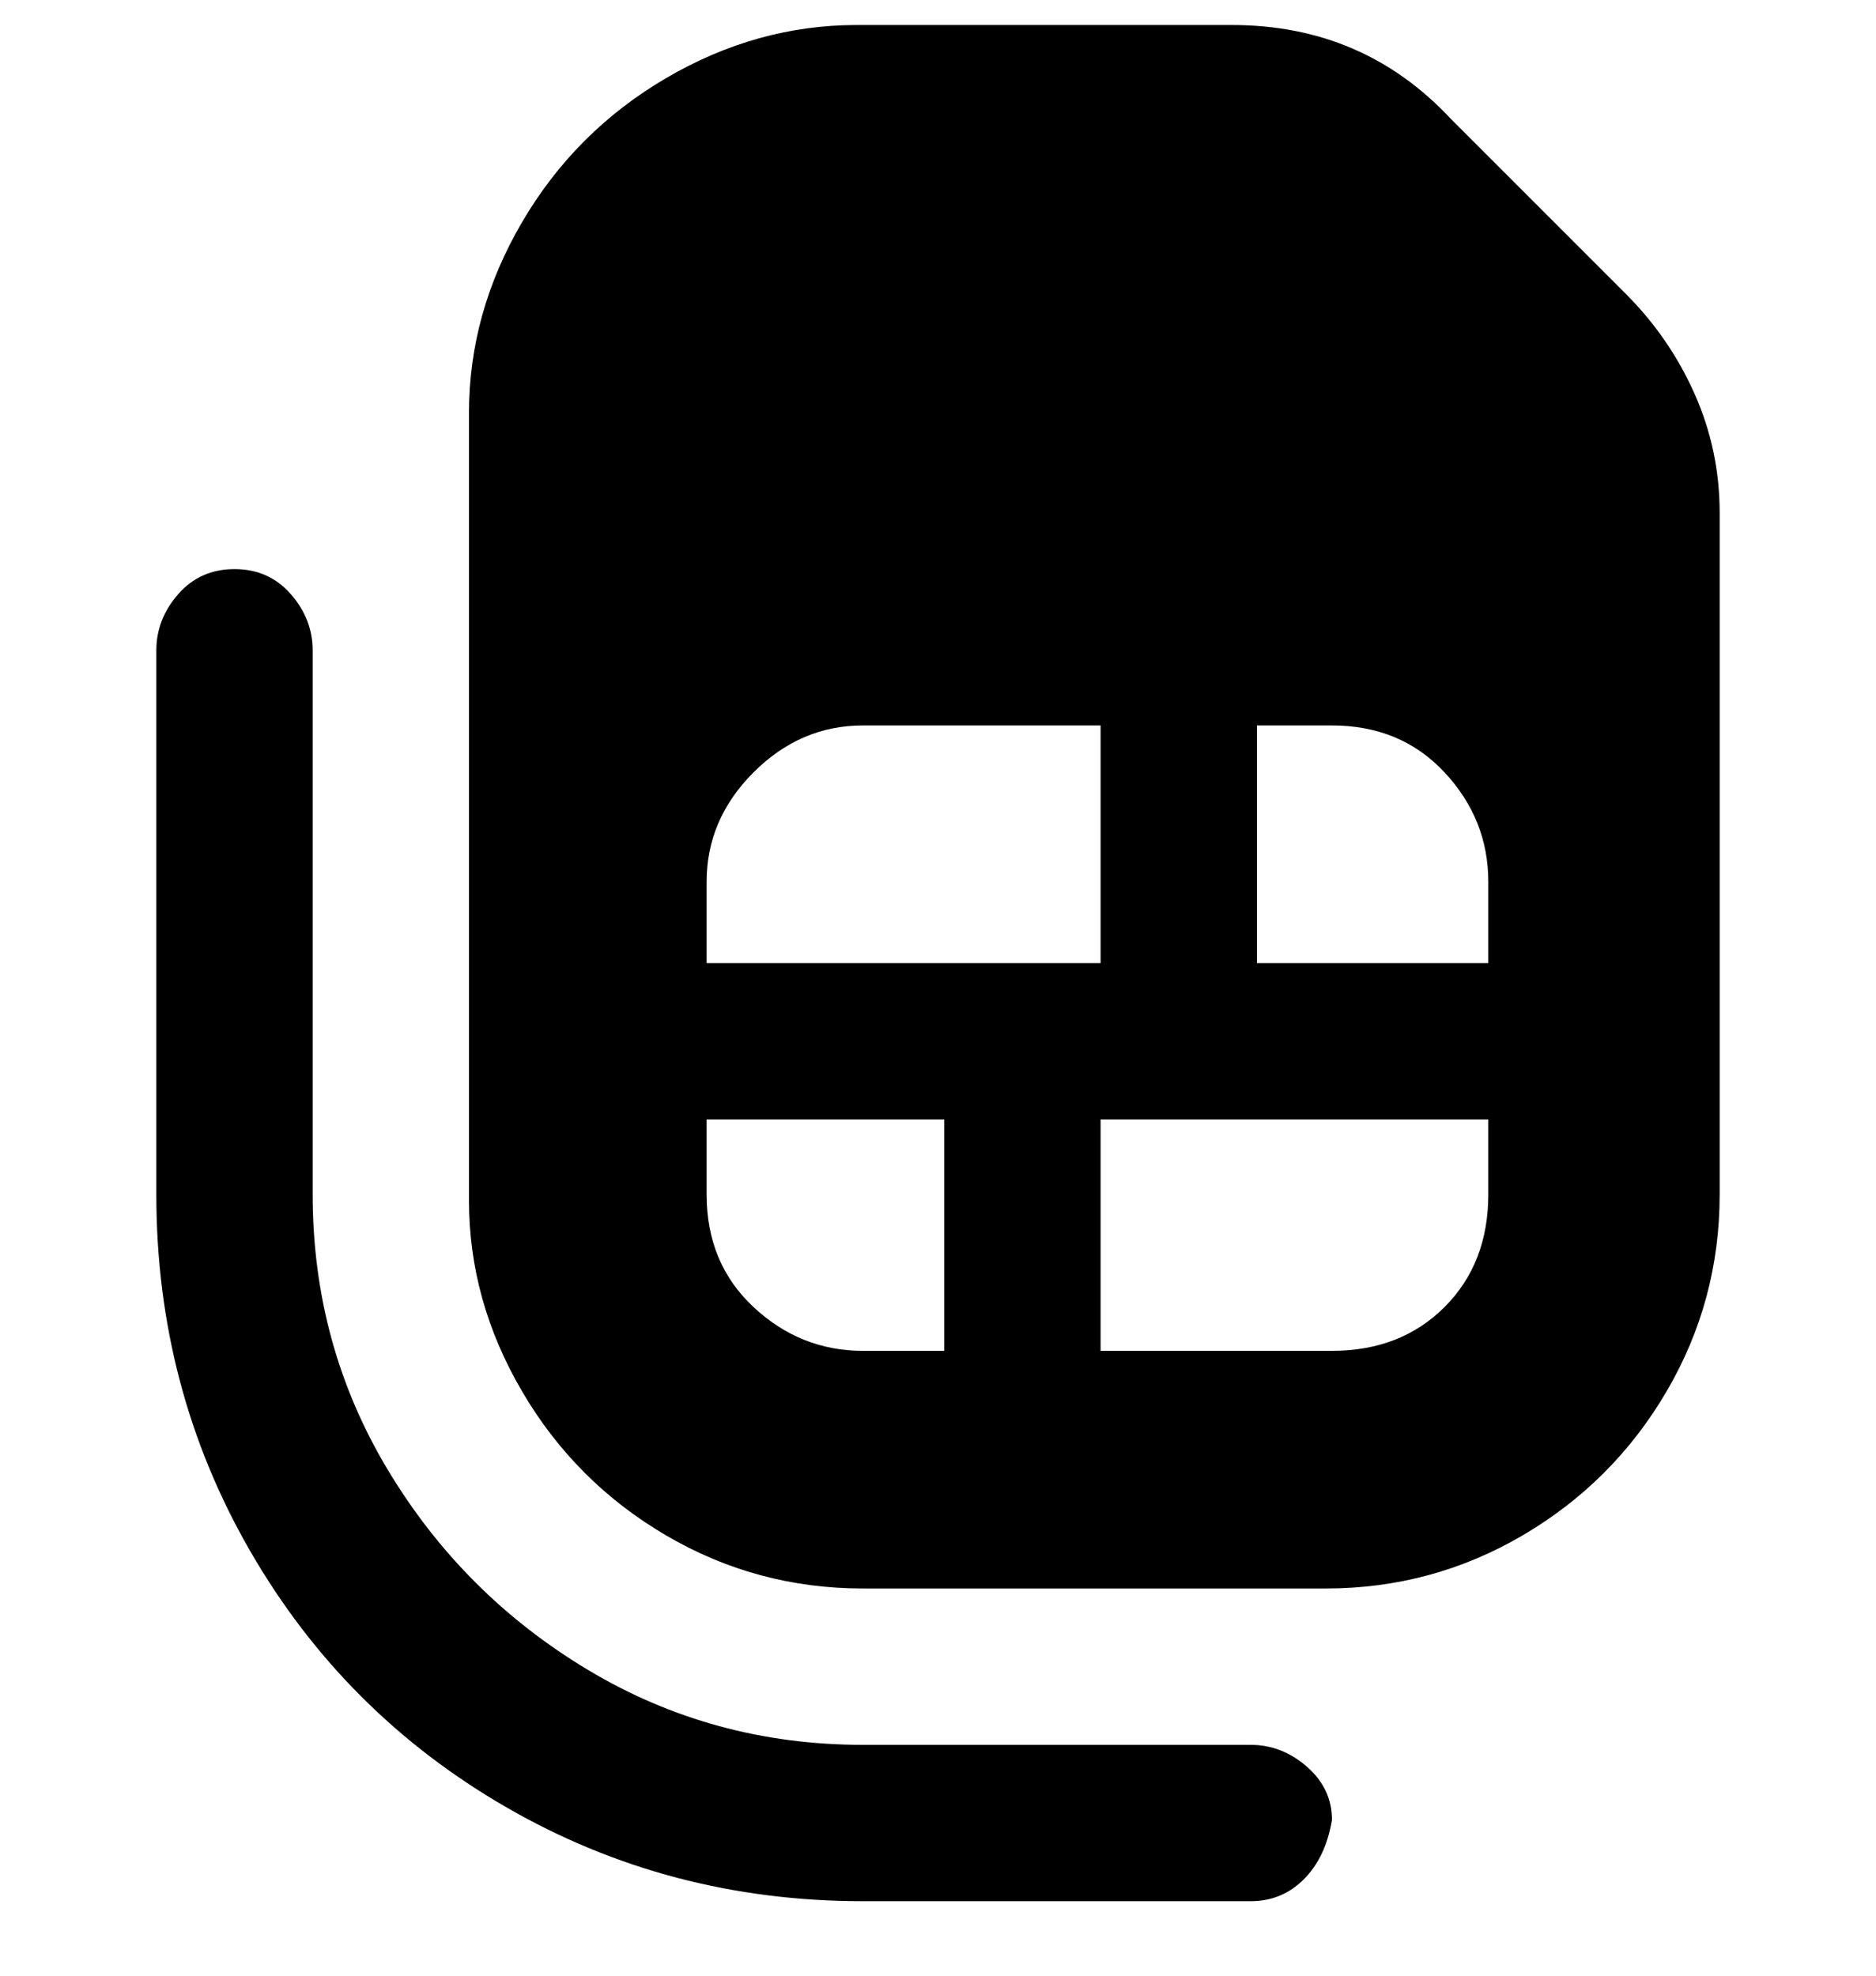 <svg viewBox="0 0 300 316" xmlns="http://www.w3.org/2000/svg"><path d="M213 291q-1 6-4.5 9.5T200 304h-62q-31 0-57-15t-41-41q-15-26-15-57v-87q0-5 3.5-9t9-4q5.5 0 9 4t3.5 9v87q0 24 12 44t32 32q20 12 44 12h62q5 0 9 3.5t4 8.5zM138 4h59q21 0 35 15l28 28q7 7 11 16t4 19v109q0 17-8.5 31.5t-23 23Q229 254 212 254h-74q-17 0-31.5-8.5t-23-23Q75 208 75 192V66q0-16 8.5-30.5t23-23Q121 4 137 4h1zm-25 150h63v-38h-38q-10 0-17.5 7.5T113 141v13zm38 25h-38v12q0 11 7.5 18t17.5 7h13v-37zm87 0h-62v37h37q11 0 18-7t7-18v-12zm0-38q0-10-7-17.5t-18-7.5h-12v38h37v-13z"/></svg>